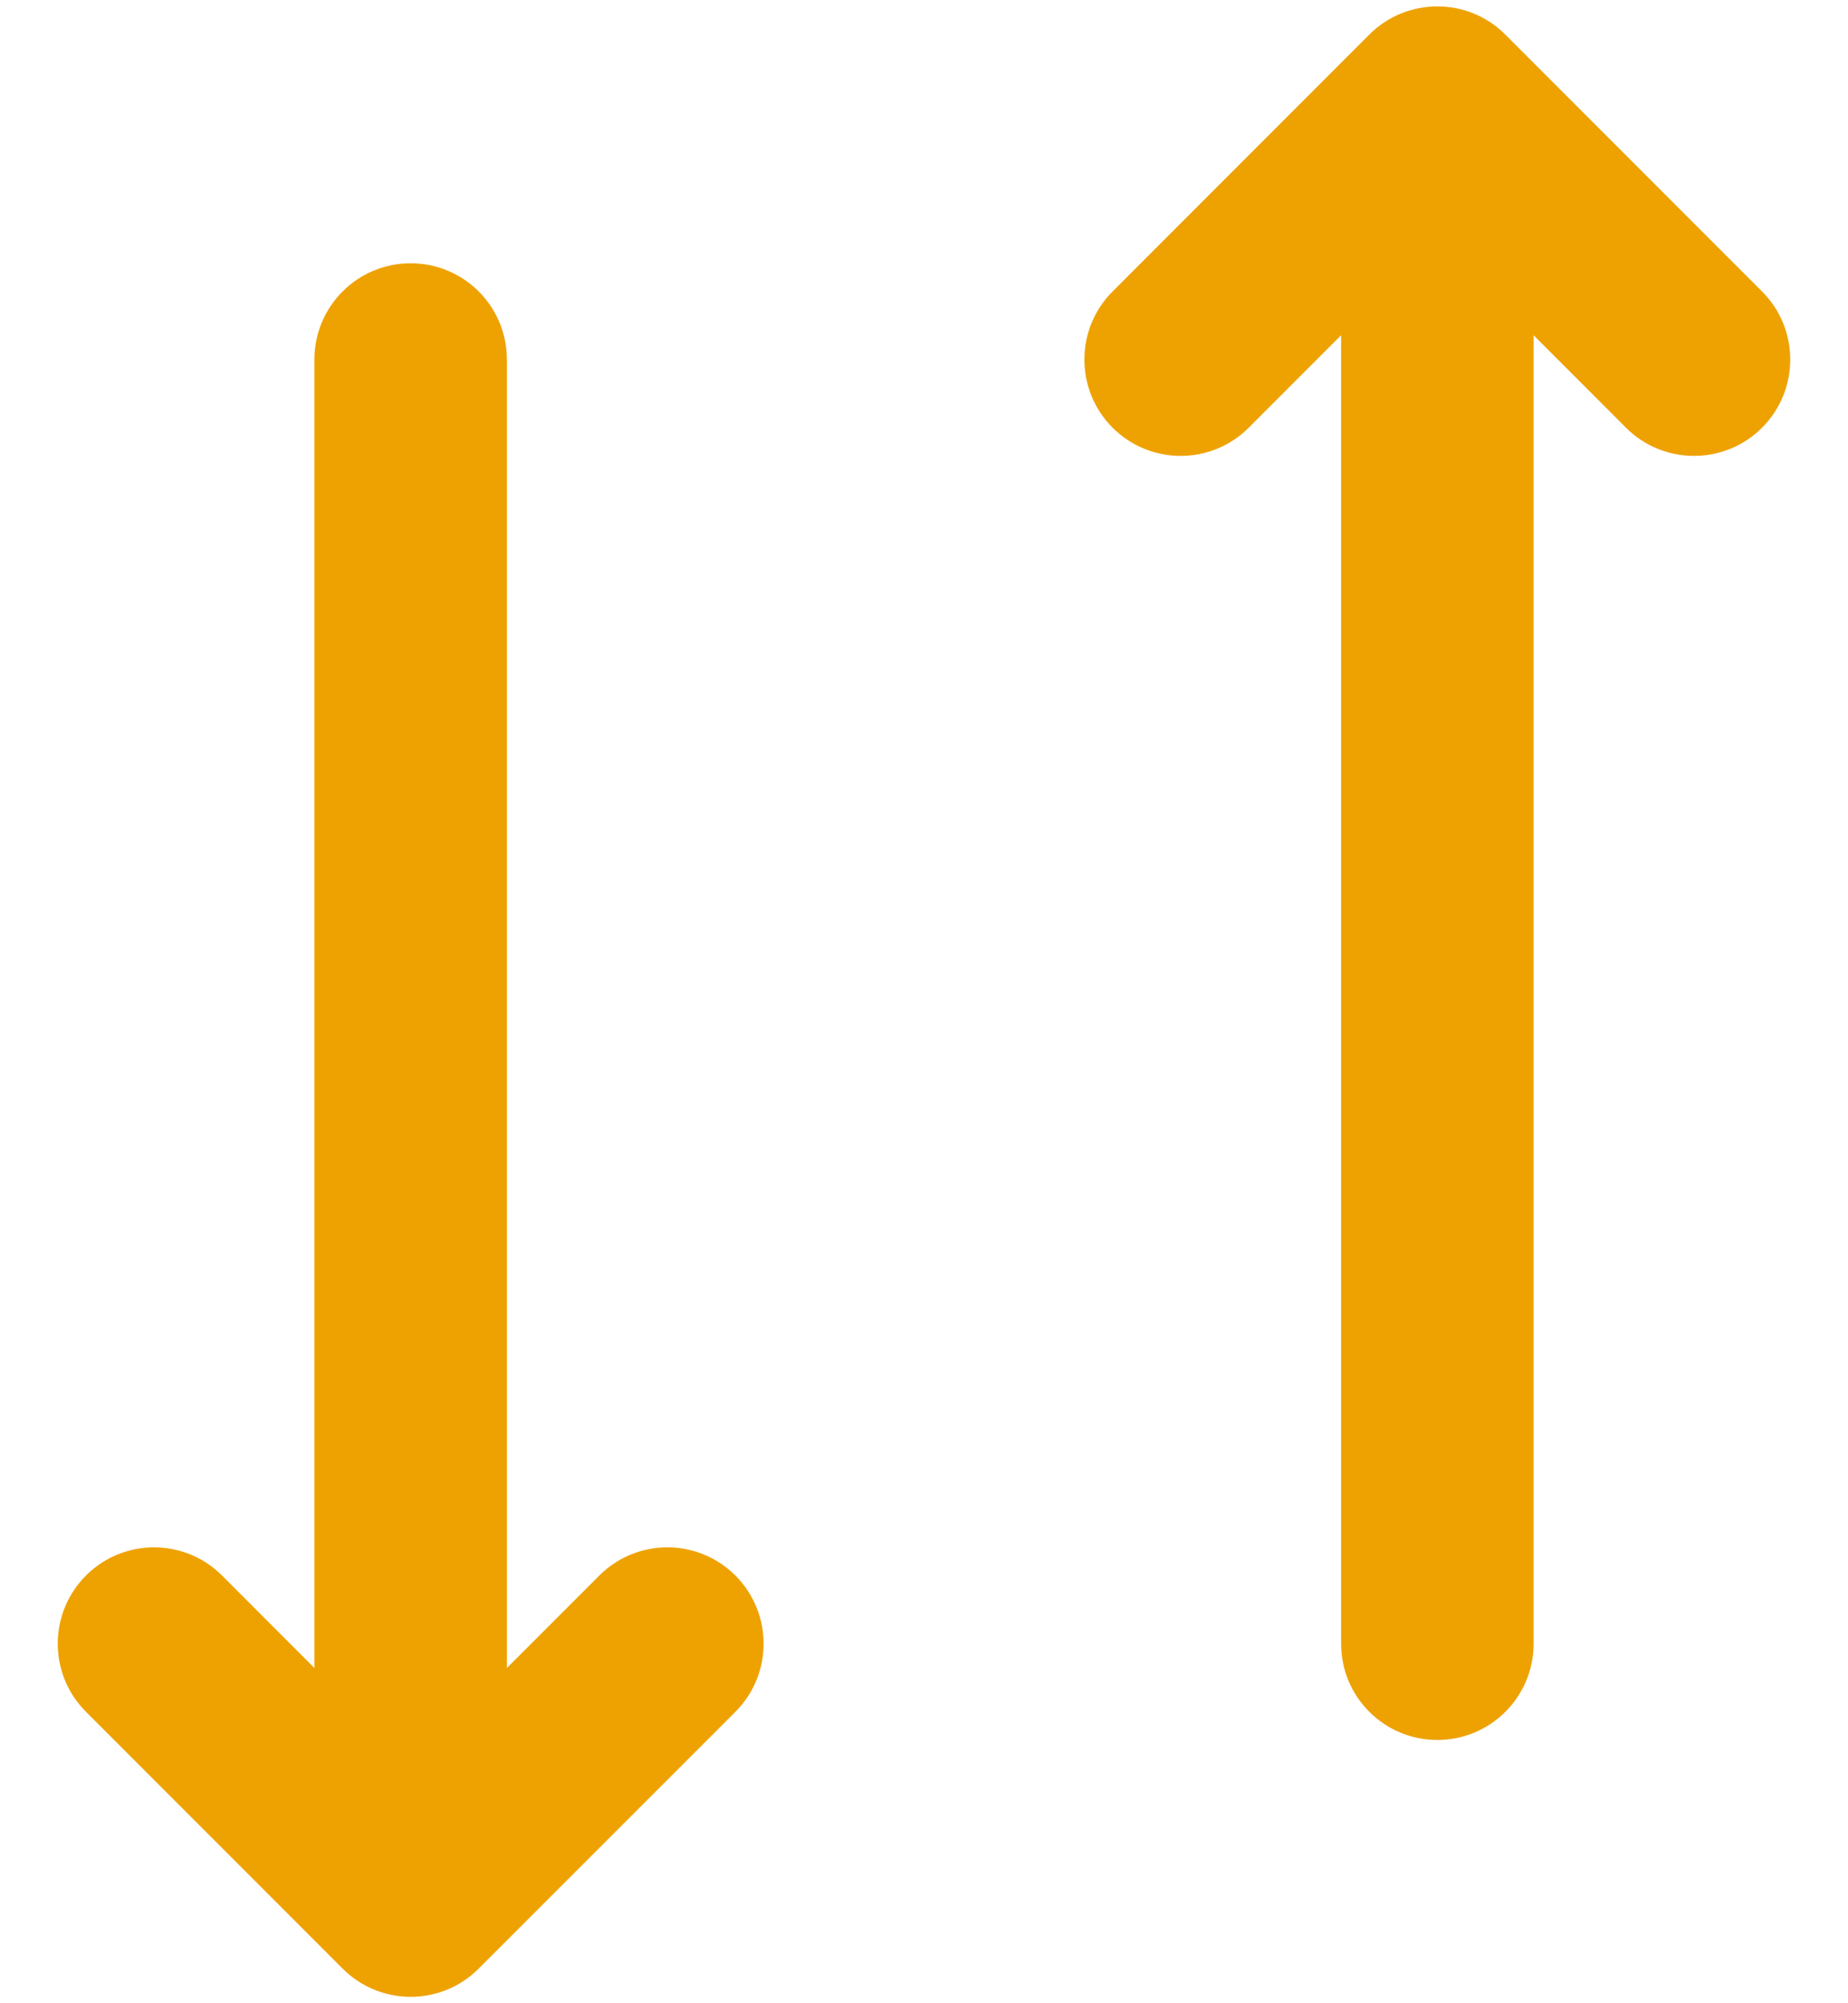 <svg width="24" height="26" viewBox="0 0 24 26" fill="none" xmlns="http://www.w3.org/2000/svg">
<path d="M14.449 5.551C14.938 6.039 15.729 6.039 16.217 5.551L17.417 4.351L17.417 21.333C17.417 22.024 17.976 22.583 18.667 22.583C19.357 22.583 19.917 22.024 19.917 21.333L19.917 4.351L21.116 5.551C21.604 6.039 22.396 6.039 22.884 5.551C23.372 5.062 23.372 4.271 22.884 3.783L19.55 0.449C19.062 -0.039 18.271 -0.039 17.783 0.449L14.449 3.783C13.961 4.271 13.961 5.062 14.449 5.551Z" fill="#EEA202"/>
<path d="M6.583 21.649L7.783 20.449C8.271 19.961 9.062 19.961 9.551 20.449C10.039 20.938 10.039 21.729 9.551 22.217L6.217 25.55C5.729 26.039 4.938 26.039 4.449 25.55L1.116 22.217C0.628 21.729 0.628 20.938 1.116 20.449C1.604 19.961 2.396 19.961 2.884 20.449L4.083 21.649L4.083 4.667C4.083 3.976 4.643 3.417 5.333 3.417C6.024 3.417 6.583 3.976 6.583 4.667L6.583 21.649Z" fill="#EEA202"/>
</svg>

